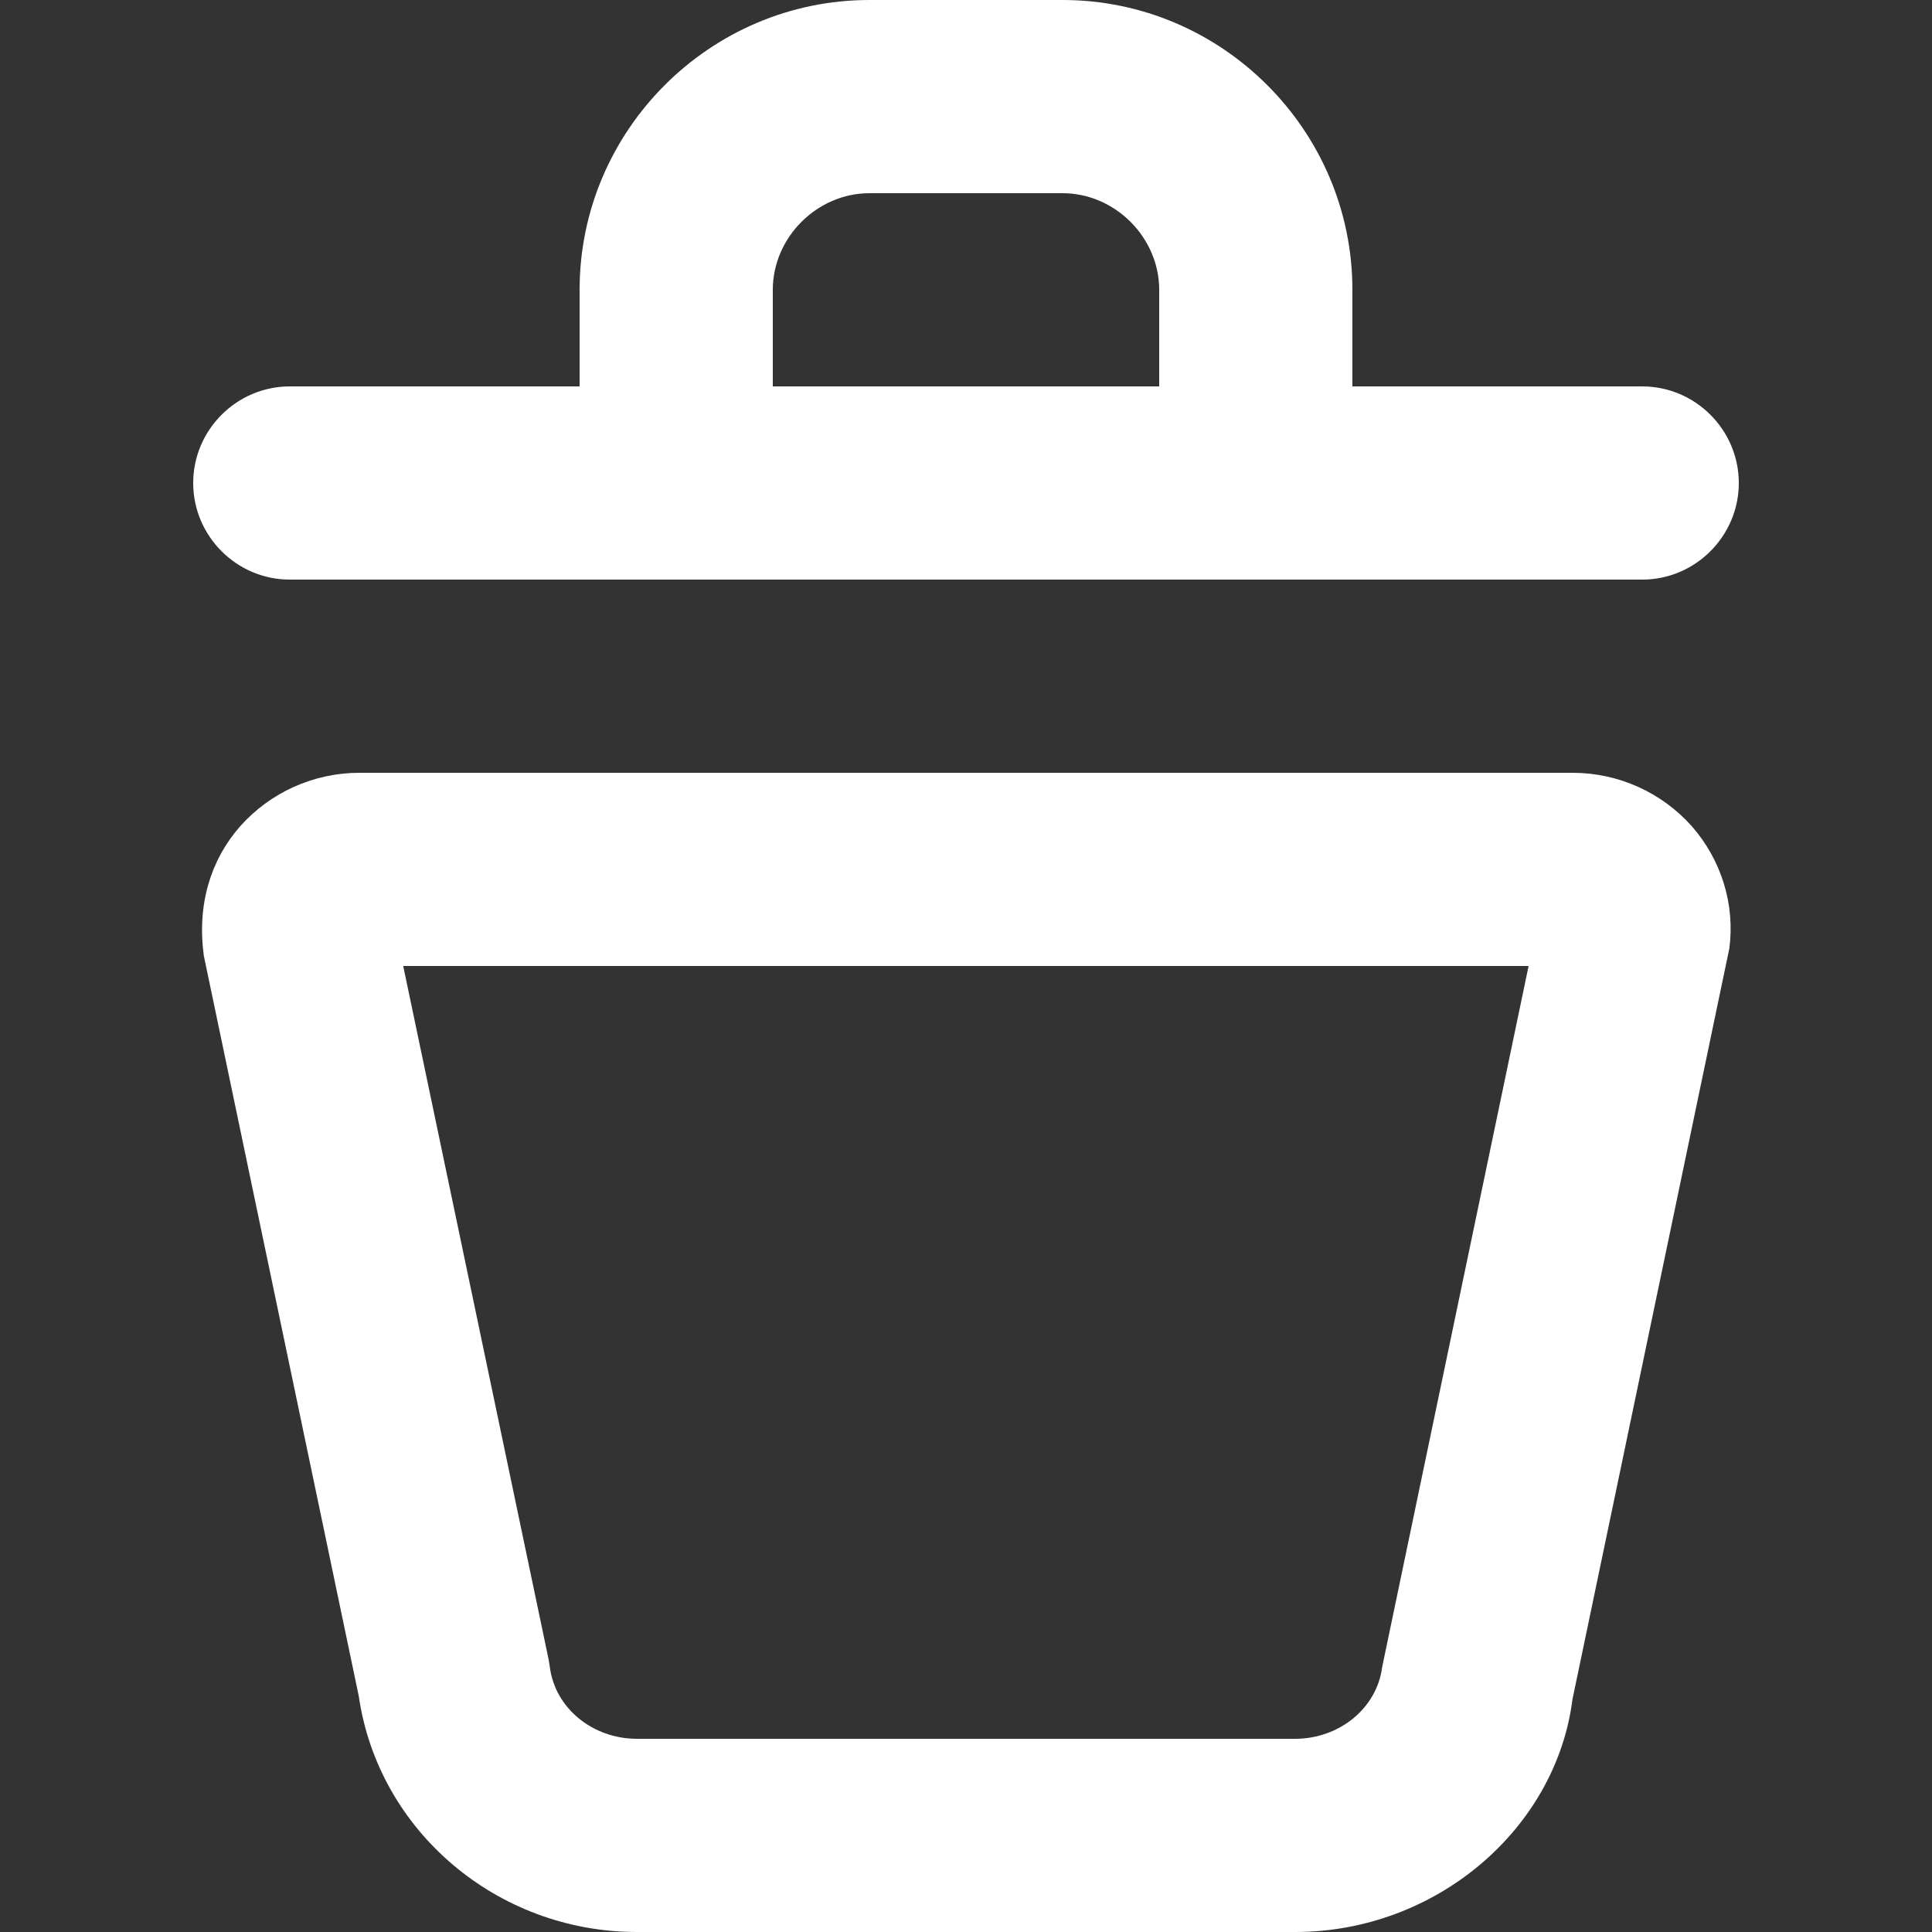 <svg width="10" height="10" viewBox="0 0 10 10" xmlns="http://www.w3.org/2000/svg">
  <rect x="0" y="0" width="10" height="10" fill="#333333" stroke="none"/>
  <title>delete_10</title>
    <path id="delete_10" data-tags="delete_10" d="M7.154 8.629c-.027.212-.221.371-.451.371l-3.406 0c-.23 0-.424-.159-.451-.371-.002-.013-.004-.025-.006-.038l-.753-3.591 5.825 0-.758 3.629zm.986-4.629c.237 0 .462.102.618.278.152.174.223.404.193.631l-.812 3.887c-.085.67-.705 1.204-1.436 1.204l-3.406 0c-.724 0-1.339-.523-1.44-1.221l-.802-3.832c-.036-.265.035-.495.187-.669.156-.176.381-.278.618-.278l6.28 0zM1.5 3c-.275 0-.5-.225-.5-.5 0-.275.225-.5.5-.5L3 2l0-.5C3 .675 3.675 0 4.5 0l1 0C6.325 0 7 .675 7 1.5L7 2l1.5 0c.275 0 .5.225.5.5 0 .275-.225.5-.5.5l-7 0zM4 1.5L4 2l2 0 0-.5c0-.271-.229-.5-.5-.5l-1 0c-.271 0-.5.229-.5.5z" fill="#FFFFFF" fill-rule="evenodd"/>
</svg>
